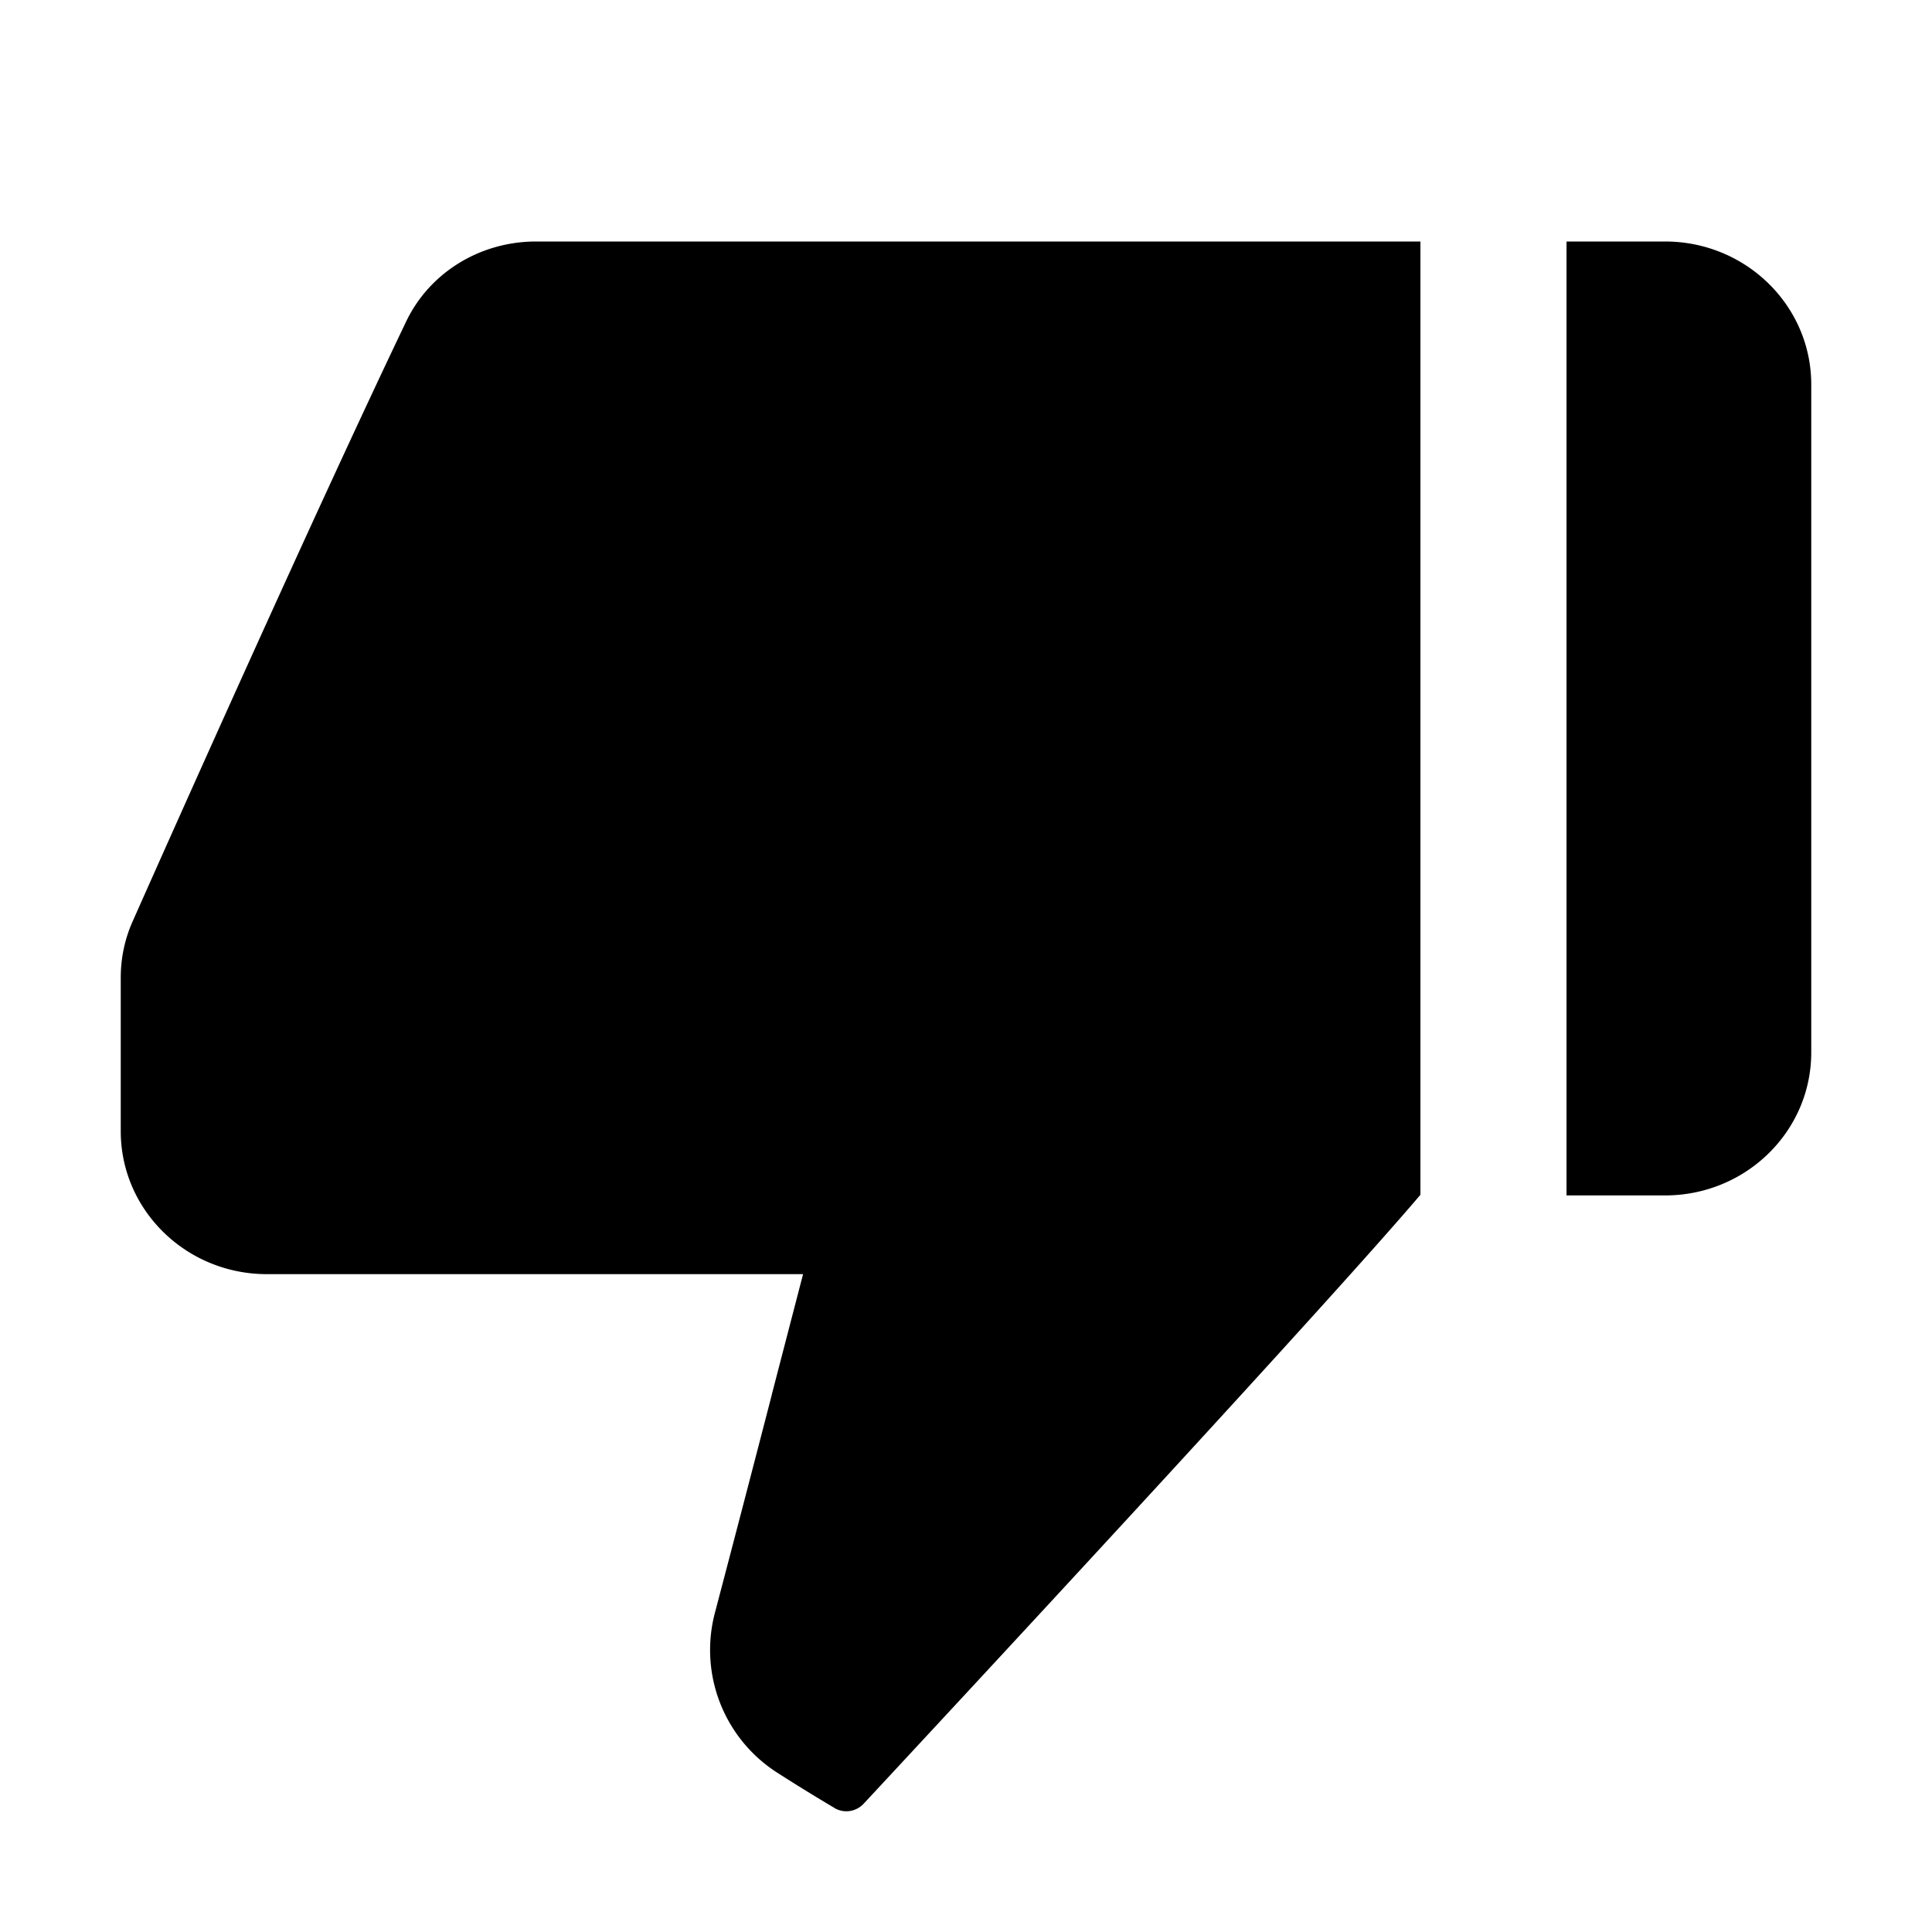 <svg width="24" height="24" viewBox="0 0 24 24"><g><path d="M10.366 22.46c.12.07.268.047.363-.054.934-1.004 5.714-6.148 6.916-7.564V3H6.659c-.693 0-1.322.383-1.615.997-1.147 2.399-2.882 6.292-3.396 7.448-.099.222-.148.459-.148.701v1.906c0 .981.813 1.776 1.816 1.776h6.66l-.388 1.494v.003q-.352 1.361-.71 2.721a1.81 1.81 0 0 0 .79 1.983q.345.221.698.43M20.684 14.85c1.003 0 1.816-.795 1.816-1.776V4.776c0-.98-.813-1.776-1.816-1.776H19.46v11.85z"/></g></svg>